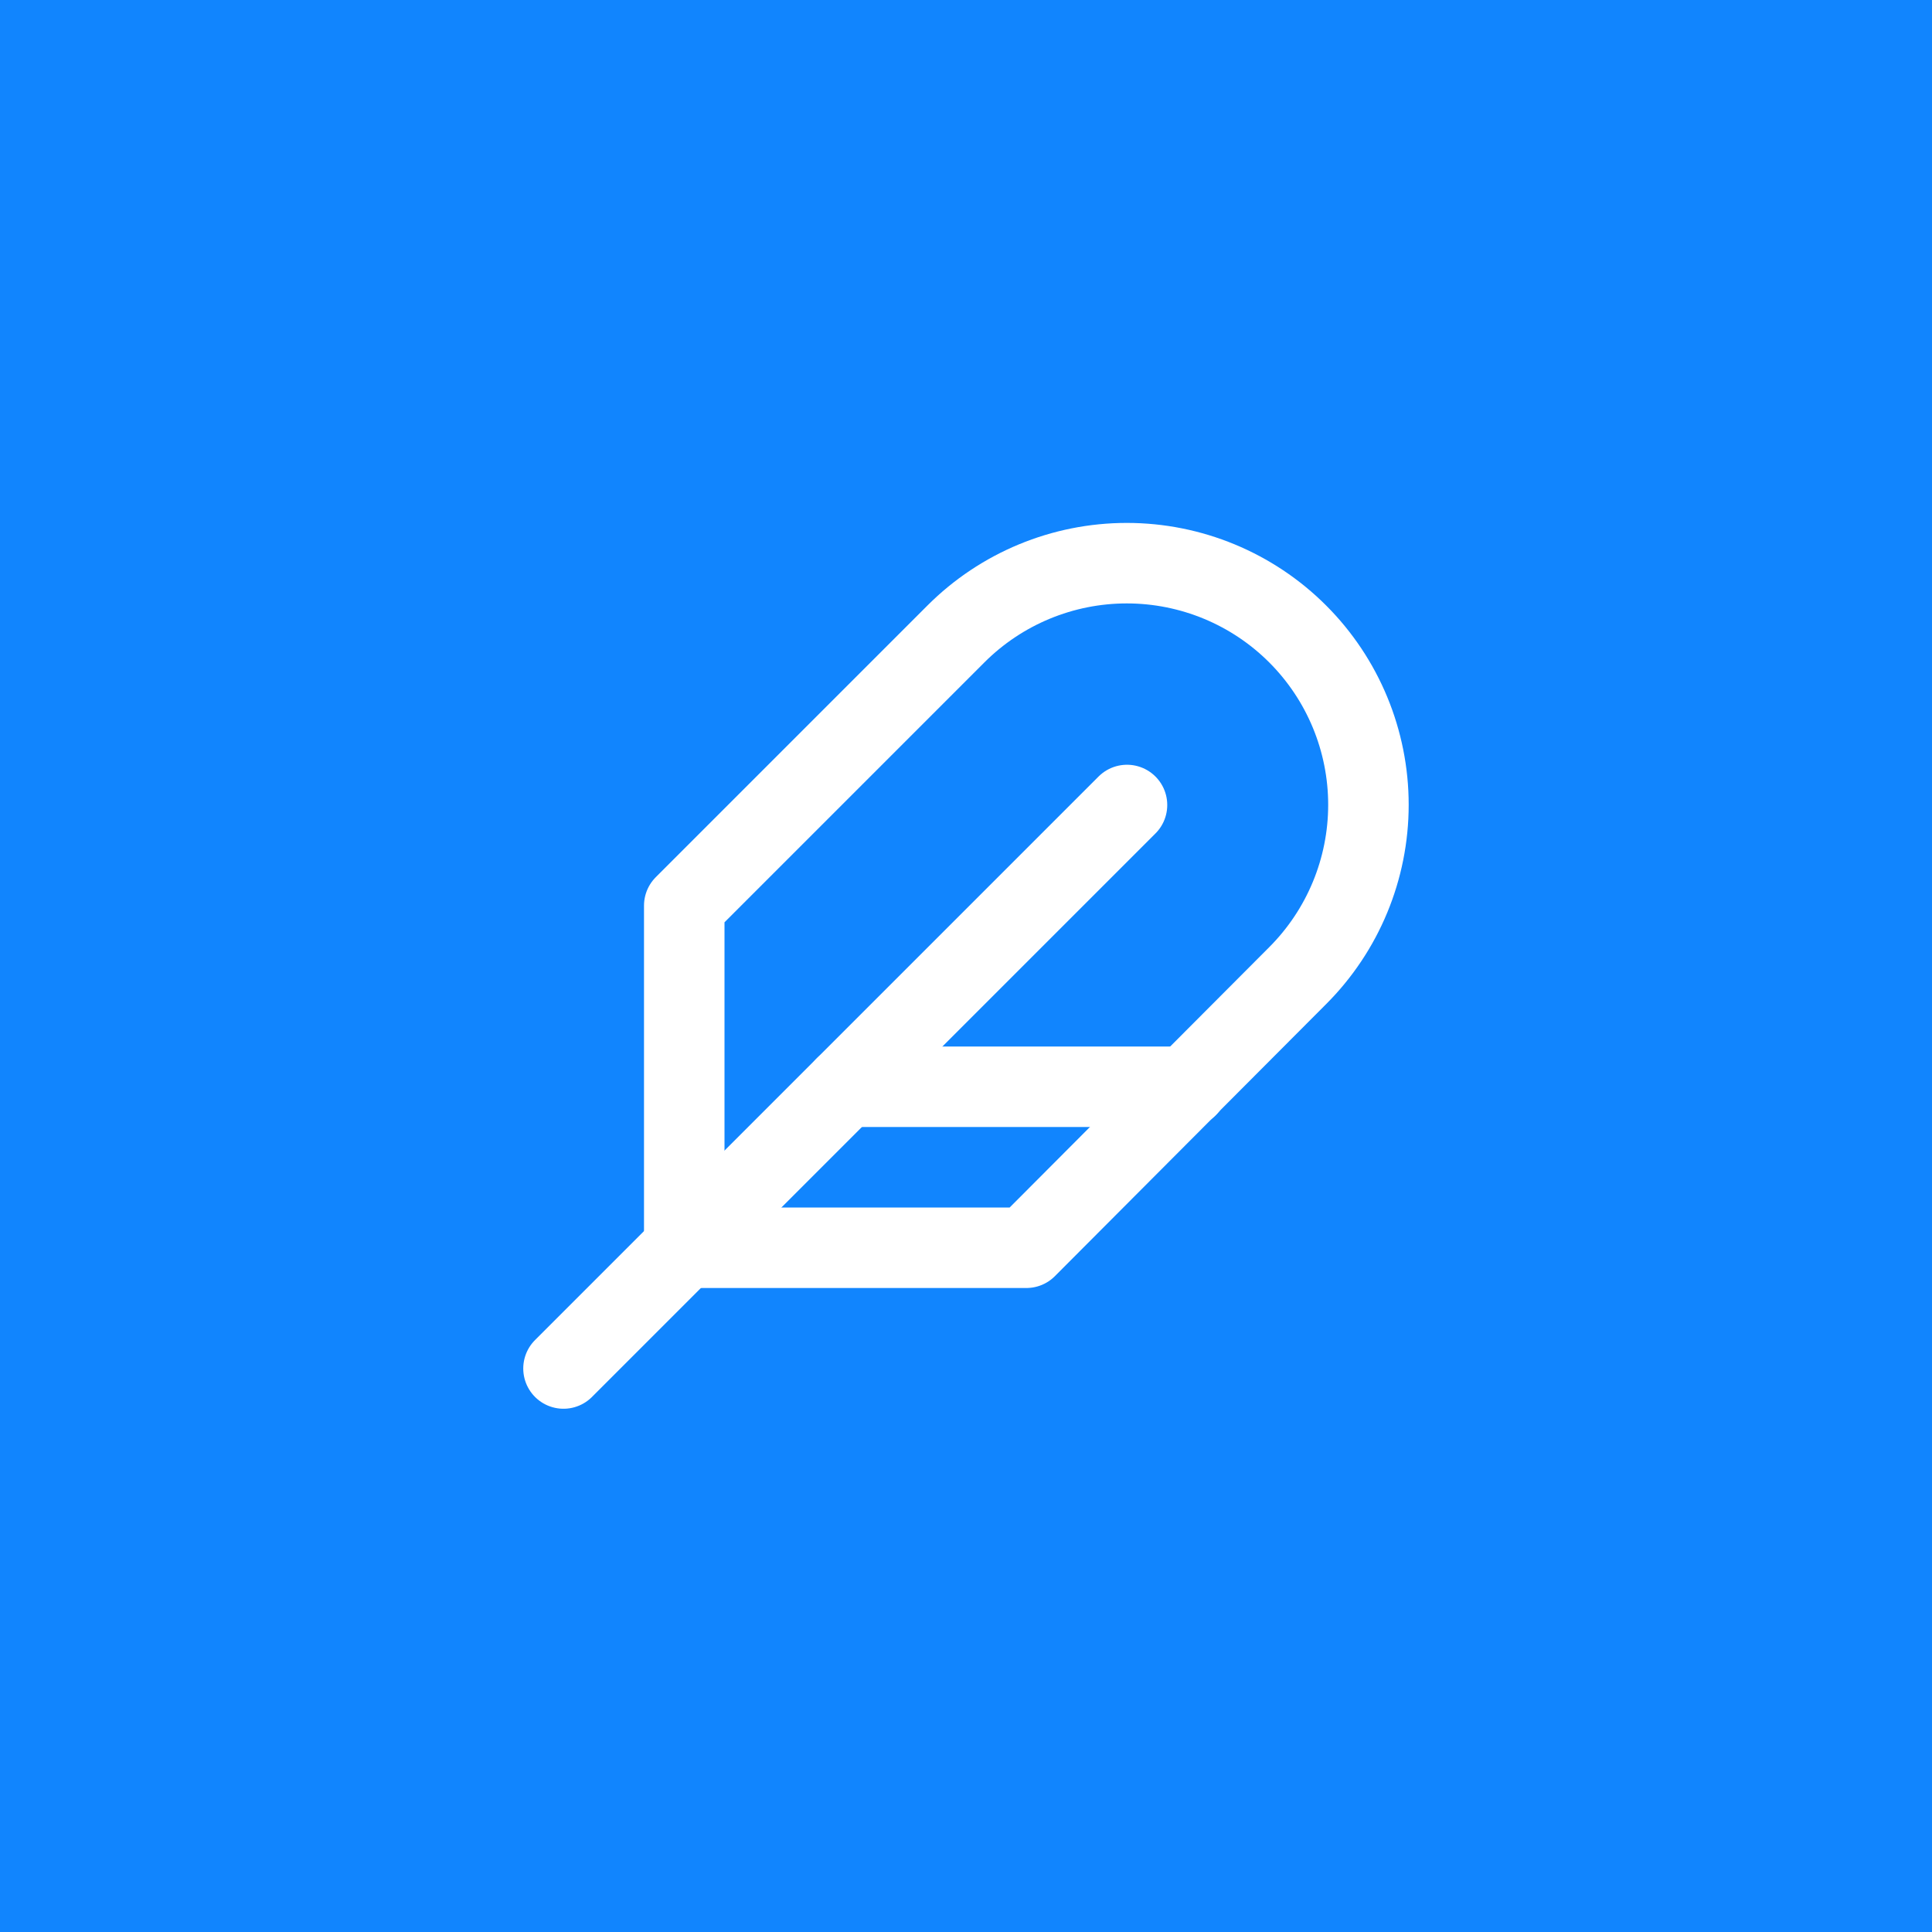 <svg width="600" height="600" viewBox="0 0 600 600" fill="none" xmlns="http://www.w3.org/2000/svg">
<rect width="600" height="600" fill="#1185FE"/>
<path d="M403 303C417.073 288.927 424.979 269.84 424.979 249.937C424.979 230.035 417.073 210.948 403 196.875C388.927 182.802 369.84 174.896 349.937 174.896C330.035 174.896 310.948 182.802 296.875 196.875L212.5 281.25V387.5H318.75L403 303Z" stroke="white" stroke-width="25" stroke-linecap="round" stroke-linejoin="round"/>
<path d="M350 250L175 425" stroke="white" stroke-width="25" stroke-linecap="round" stroke-linejoin="round"/>
<path d="M368.75 337.5H262.5" stroke="white" stroke-width="25" stroke-linecap="round" stroke-linejoin="round"/>
</svg>
